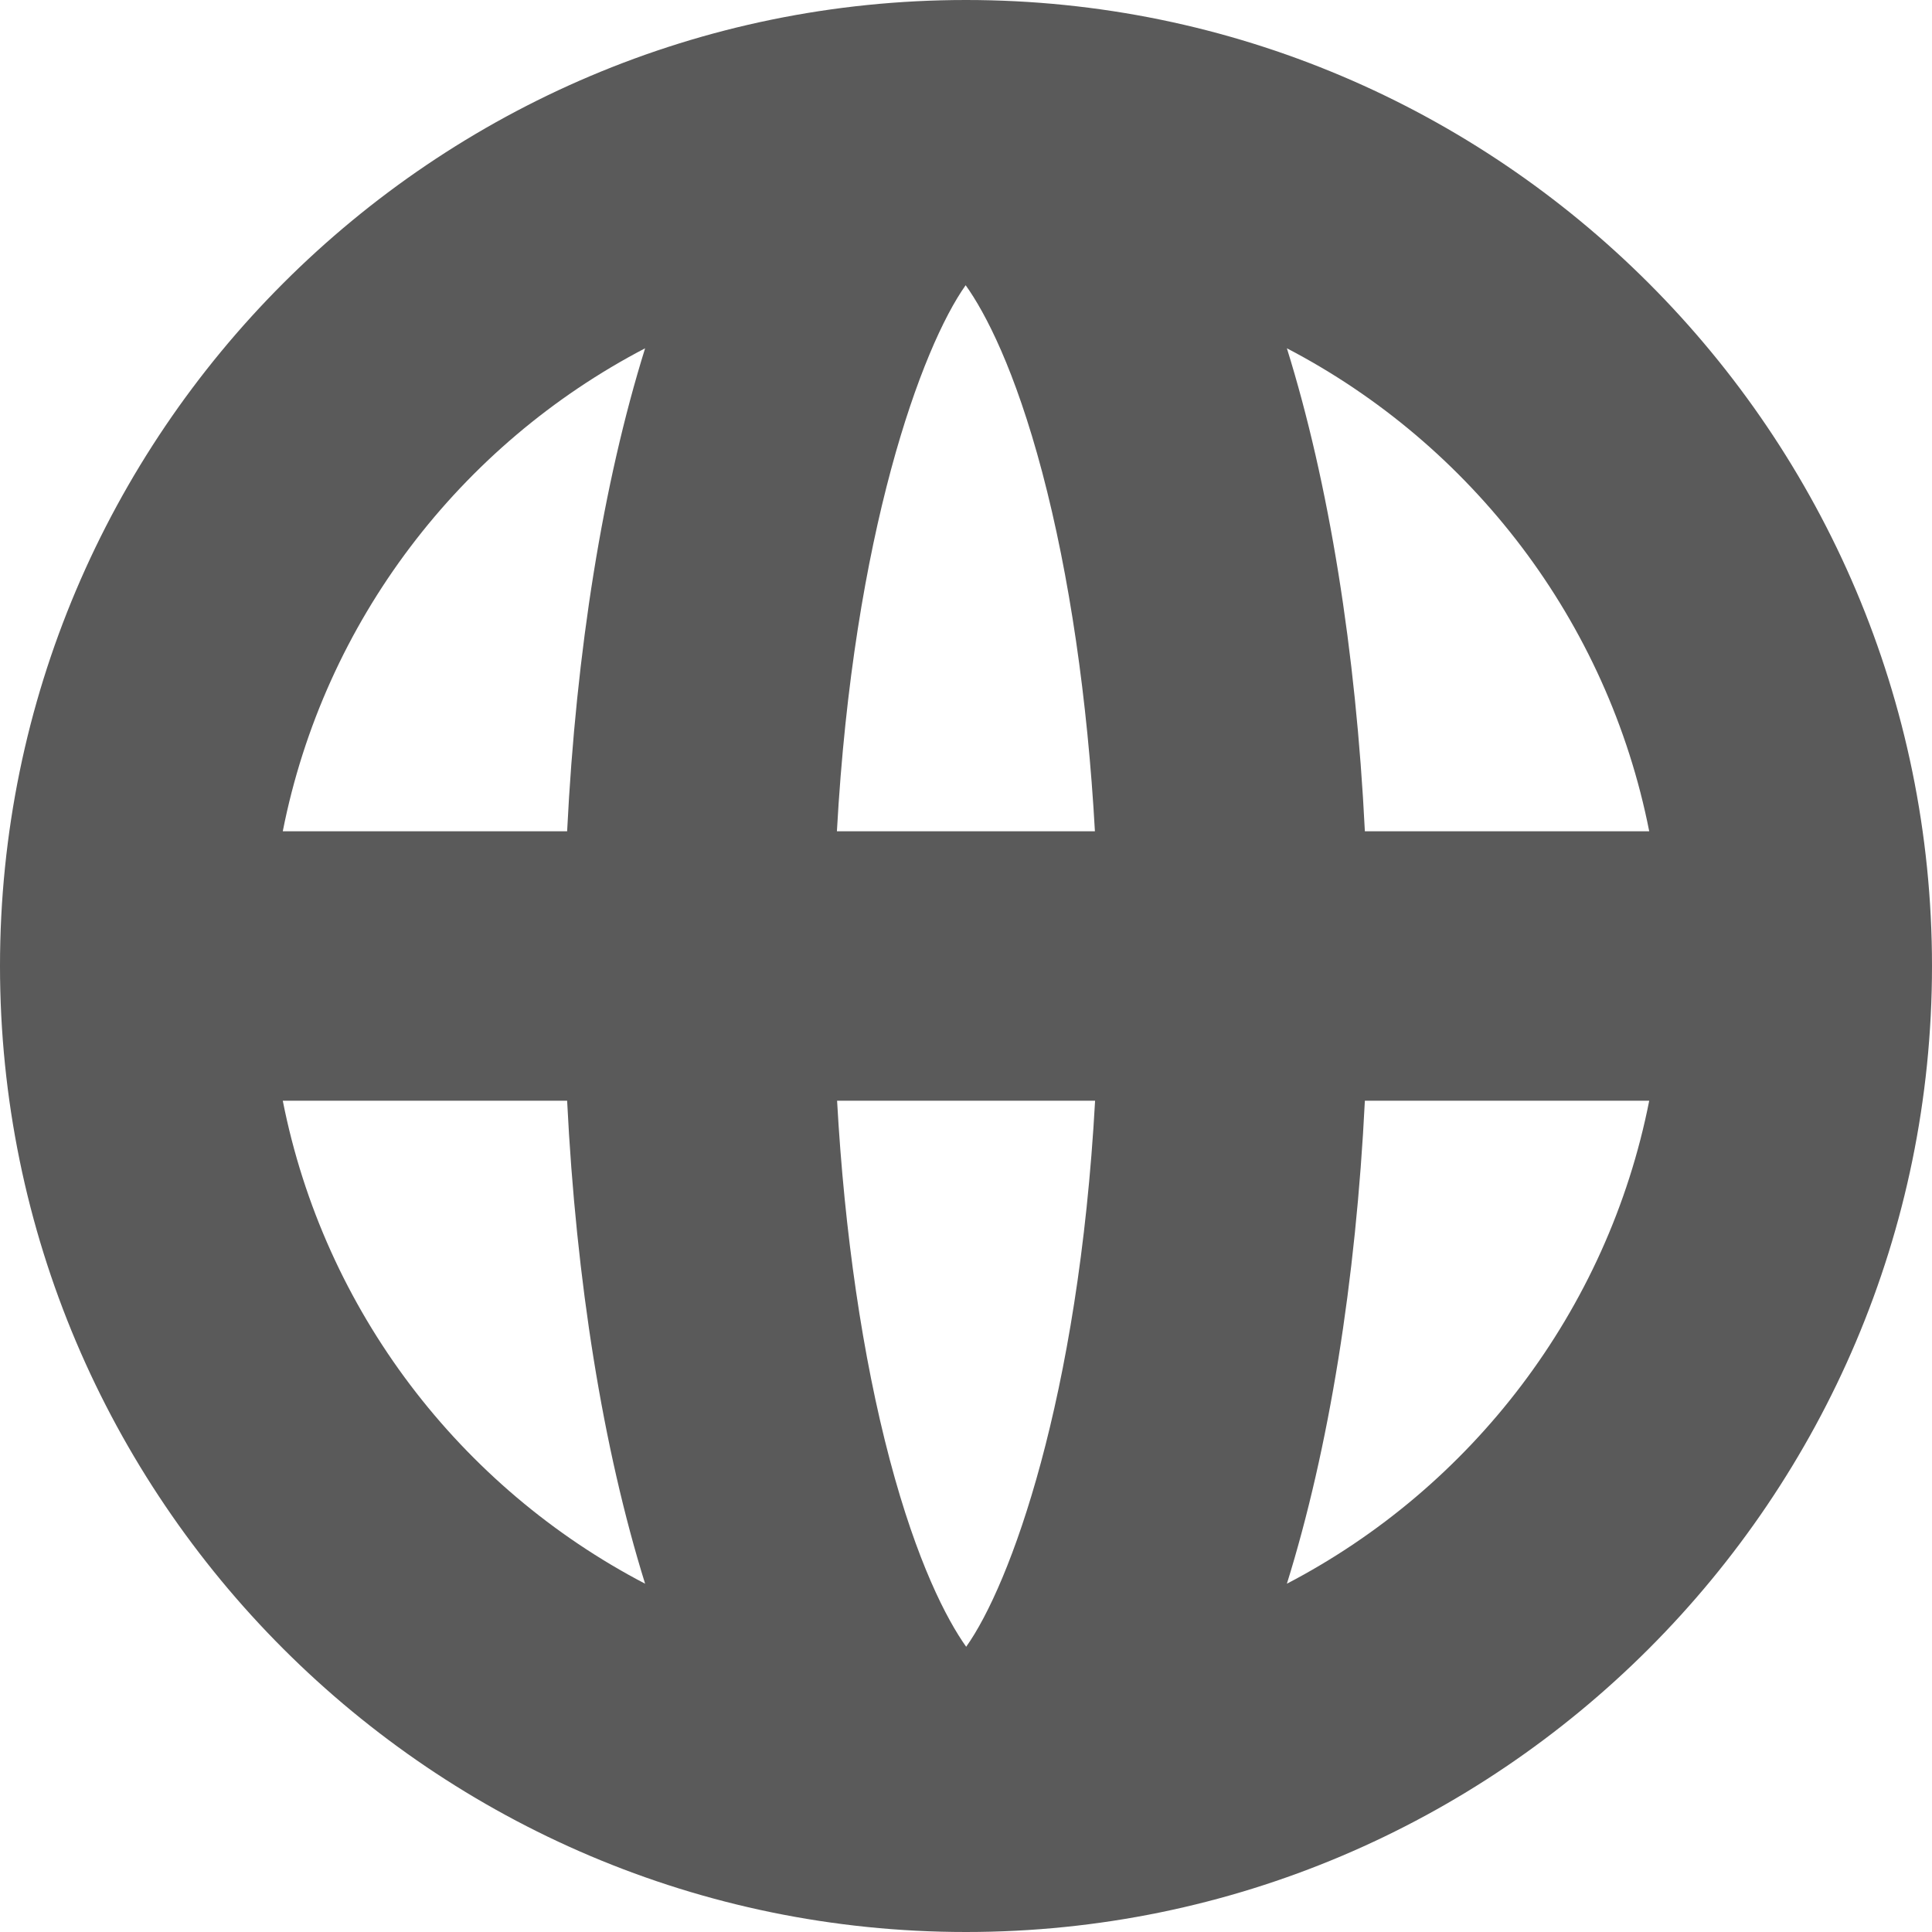 <svg width="11" height="11" viewBox="0 0 11 11" fill="none" xmlns="http://www.w3.org/2000/svg">
<path d="M5.5 11C8.533 11 11 8.533 11 5.5C11 2.467 8.533 0 5.5 0C2.467 0 0 2.467 0 5.5C0 8.533 2.467 11 5.5 11ZM1.61 6.267H3.229C3.28 7.293 3.433 8.247 3.673 9.017C2.622 8.469 1.846 7.464 1.61 6.267ZM5.934 2.689C6.089 3.275 6.192 3.981 6.234 4.733H4.765C4.859 3.033 5.249 1.975 5.498 1.624C5.61 1.78 5.779 2.104 5.934 2.689ZM6.235 6.267C6.141 7.967 5.751 9.025 5.501 9.376C5.39 9.22 5.221 8.896 5.066 8.311C4.911 7.725 4.808 7.019 4.766 6.267H6.235V6.267ZM7.327 9.017C7.567 8.247 7.72 7.293 7.771 6.267H9.39C9.154 7.464 8.378 8.469 7.327 9.017ZM9.39 4.733H7.771C7.72 3.707 7.567 2.753 7.327 1.983C8.378 2.531 9.154 3.536 9.39 4.733ZM3.673 1.983C3.433 2.753 3.28 3.707 3.229 4.733H1.61C1.846 3.536 2.622 2.531 3.673 1.983Z" fill="#5A5A5A"/>
</svg>
